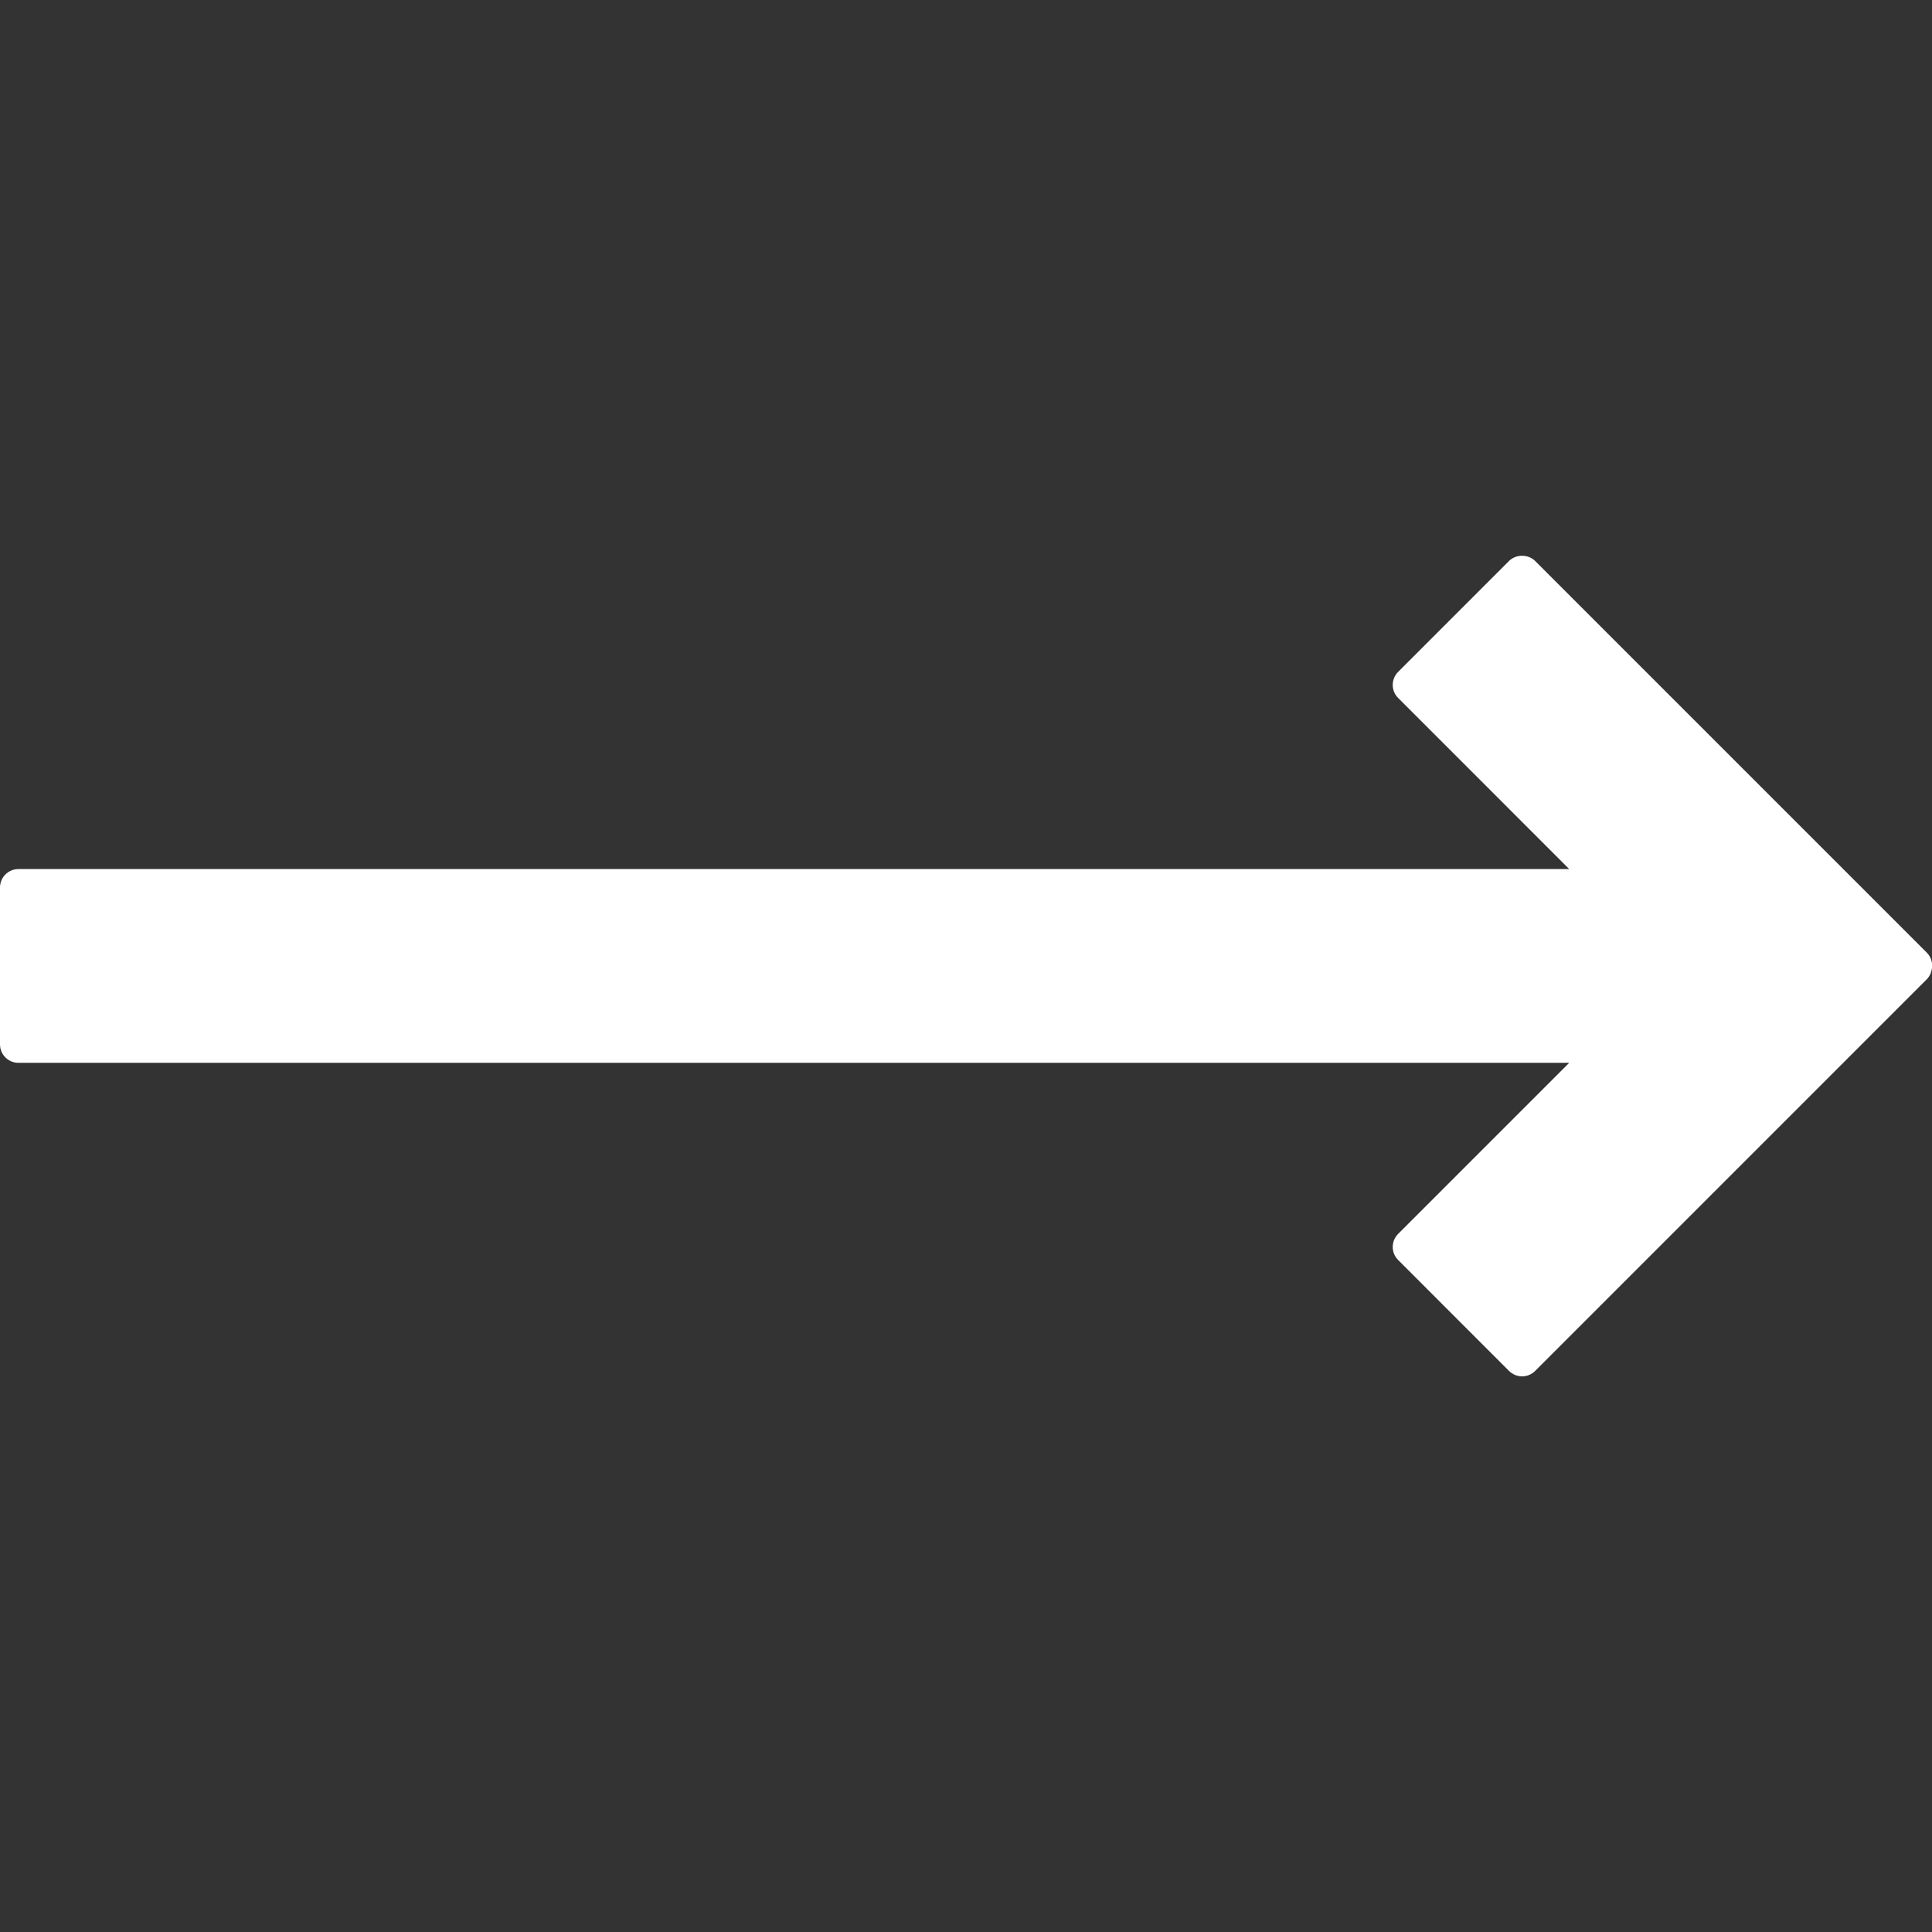 <svg xmlns="http://www.w3.org/2000/svg" xmlns:xlink="http://www.w3.org/1999/xlink" width="500" zoomAndPan="magnify" viewBox="0 0 375 375" height="500" preserveAspectRatio="xMidYMid meet" version="1.0"><rect x="0" y="0" width="375" height="375" fill="#333333" stroke="none"/><defs><clipPath id="dd93f92b84"><path d="M 0 107.871 L 375 107.871 L 375 267.148 L 0 267.148 Z M 0 107.871 " clip-rule="nonzero"/></clipPath></defs><g clip-path="url(#dd93f92b84)"><path fill="#ffffff" d="M 373.98 184.895 L 297.965 108.879 C 296.625 107.539 294.25 107.539 292.906 108.879 L 271.375 130.414 C 269.977 131.809 269.977 134.078 271.375 135.473 L 304.582 168.684 L 3.578 168.684 C 1.602 168.684 0 170.289 0 172.262 L 0 202.715 C 0 204.691 1.602 206.293 3.578 206.293 L 304.582 206.293 L 271.375 239.504 C 269.977 240.902 269.977 243.168 271.375 244.562 L 292.906 266.102 C 293.578 266.77 294.488 267.148 295.438 267.148 C 296.387 267.148 297.297 266.77 297.965 266.102 L 373.98 190.082 C 374.516 189.547 374.84 188.875 374.949 188.168 C 375.191 187.02 374.871 185.781 373.98 184.895 " fill-opacity="1" fill-rule="nonzero"/></g></svg>